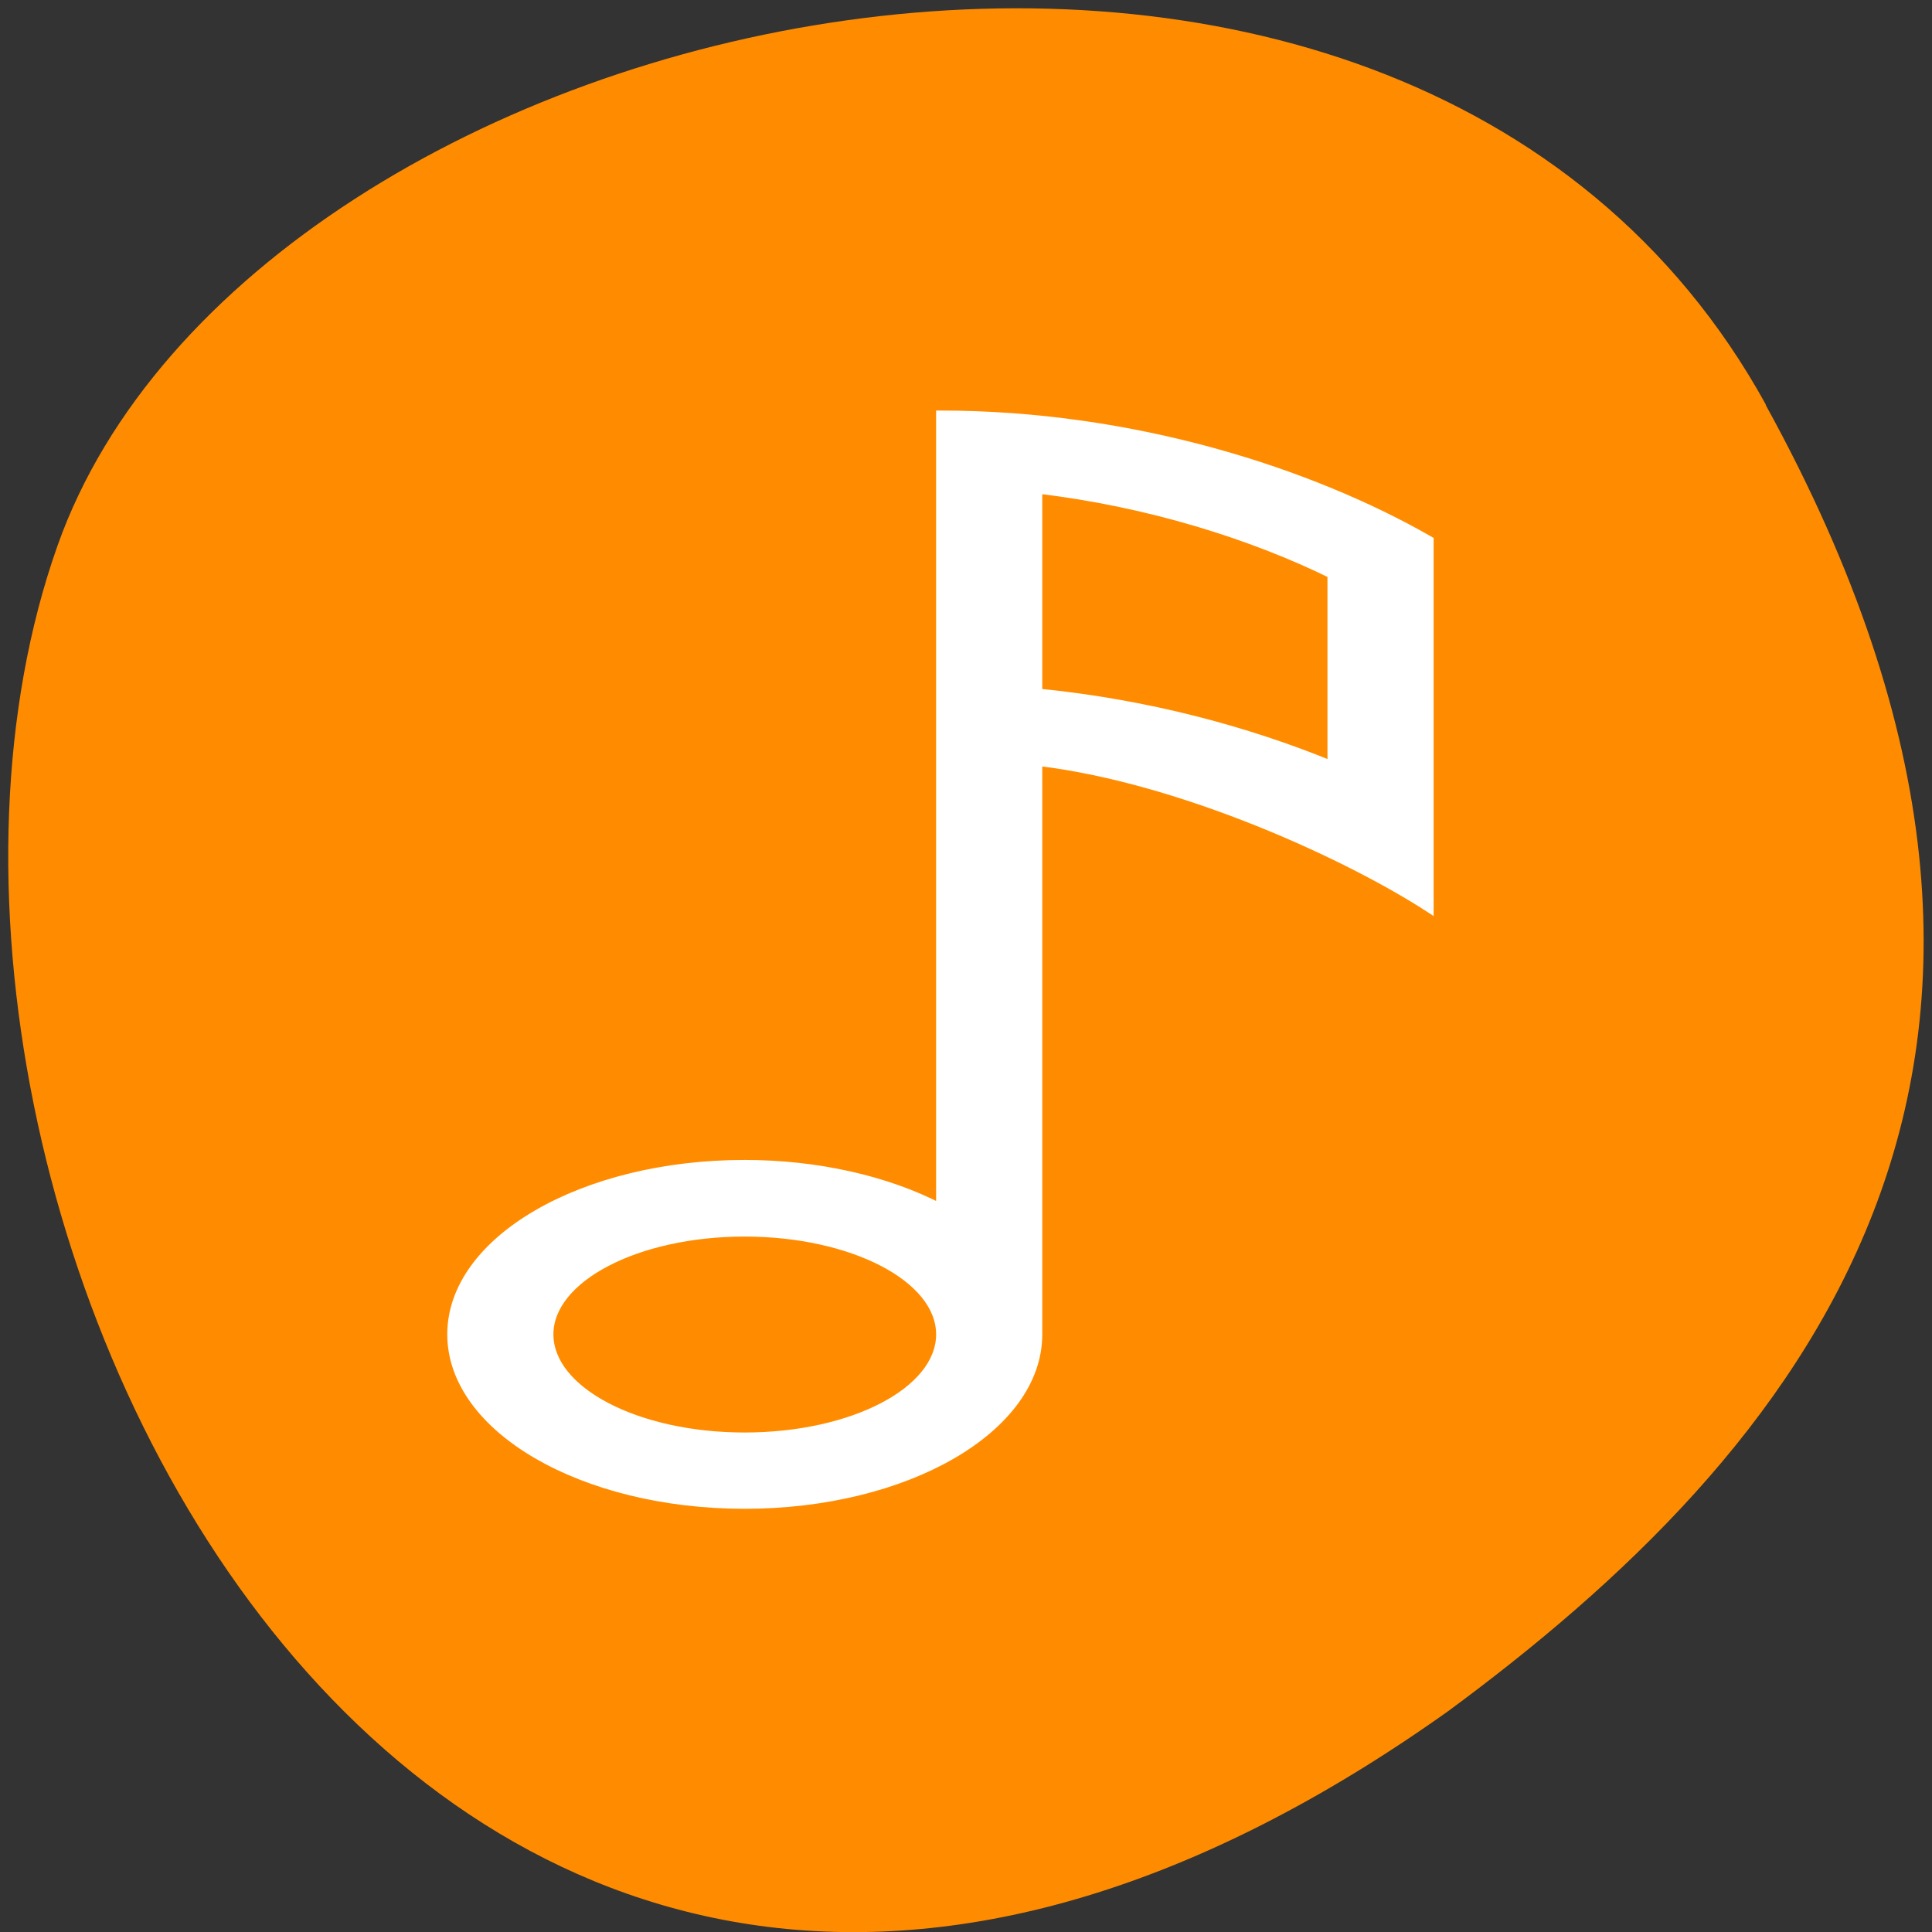 
<svg xmlns="http://www.w3.org/2000/svg" xmlns:xlink="http://www.w3.org/1999/xlink" width="22px" height="22px" viewBox="0 0 22 22" version="1.1">
<rect x="0" y="0" width="22" height="22" fill="#333333" stroke="none"/>
<g id="surface1">
<path style=" stroke:none;fill-rule:nonzero;fill:rgb(100%,54.902%,0%);fill-opacity:1;" d="M 20.109 4.609 C 15.938 -2.965 2.867 -0.027 0.656 6.211 C -1.98 13.641 4.879 27.75 16.492 19.484 C 20.406 16.598 24.277 12.184 20.105 4.609 Z M 20.109 4.609 "/>
<path style="fill-rule:nonzero;fill:rgb(100%,100%,100%);fill-opacity:1;stroke-width:1.101;stroke-linecap:butt;stroke-linejoin:miter;stroke:rgb(100%,100%,100%);stroke-opacity:1;stroke-miterlimit:4;" d="M 124.5 54.909 L 124.5 159.909 C 117.409 156.227 108.182 154.136 98.591 154.136 C 77.136 154.136 59.773 164.227 59.773 176.682 C 59.773 189.136 77.136 199.227 98.591 199.227 C 120.045 199.227 137.455 189.136 137.455 176.682 L 137.455 100.864 C 156.545 103.136 178.636 113.364 189.273 120.273 L 189.273 71.545 C 173.591 62.545 150.045 54.909 124.5 54.909 Z M 137.455 64.818 C 152.136 66.545 165.864 70.909 176.318 76.045 L 176.318 101.318 C 165.136 96.727 151.818 93.136 137.455 91.727 Z M 98.591 163.182 C 112.909 163.182 124.5 169.227 124.5 176.682 C 124.5 184.182 112.909 190.227 98.591 190.227 C 84.318 190.227 72.727 184.182 72.727 176.682 C 72.727 169.227 84.318 163.182 98.591 163.182 Z M 98.591 163.182 " transform="matrix(0.086,0,0,0.086,0,0)"/>
</g>
</svg>
